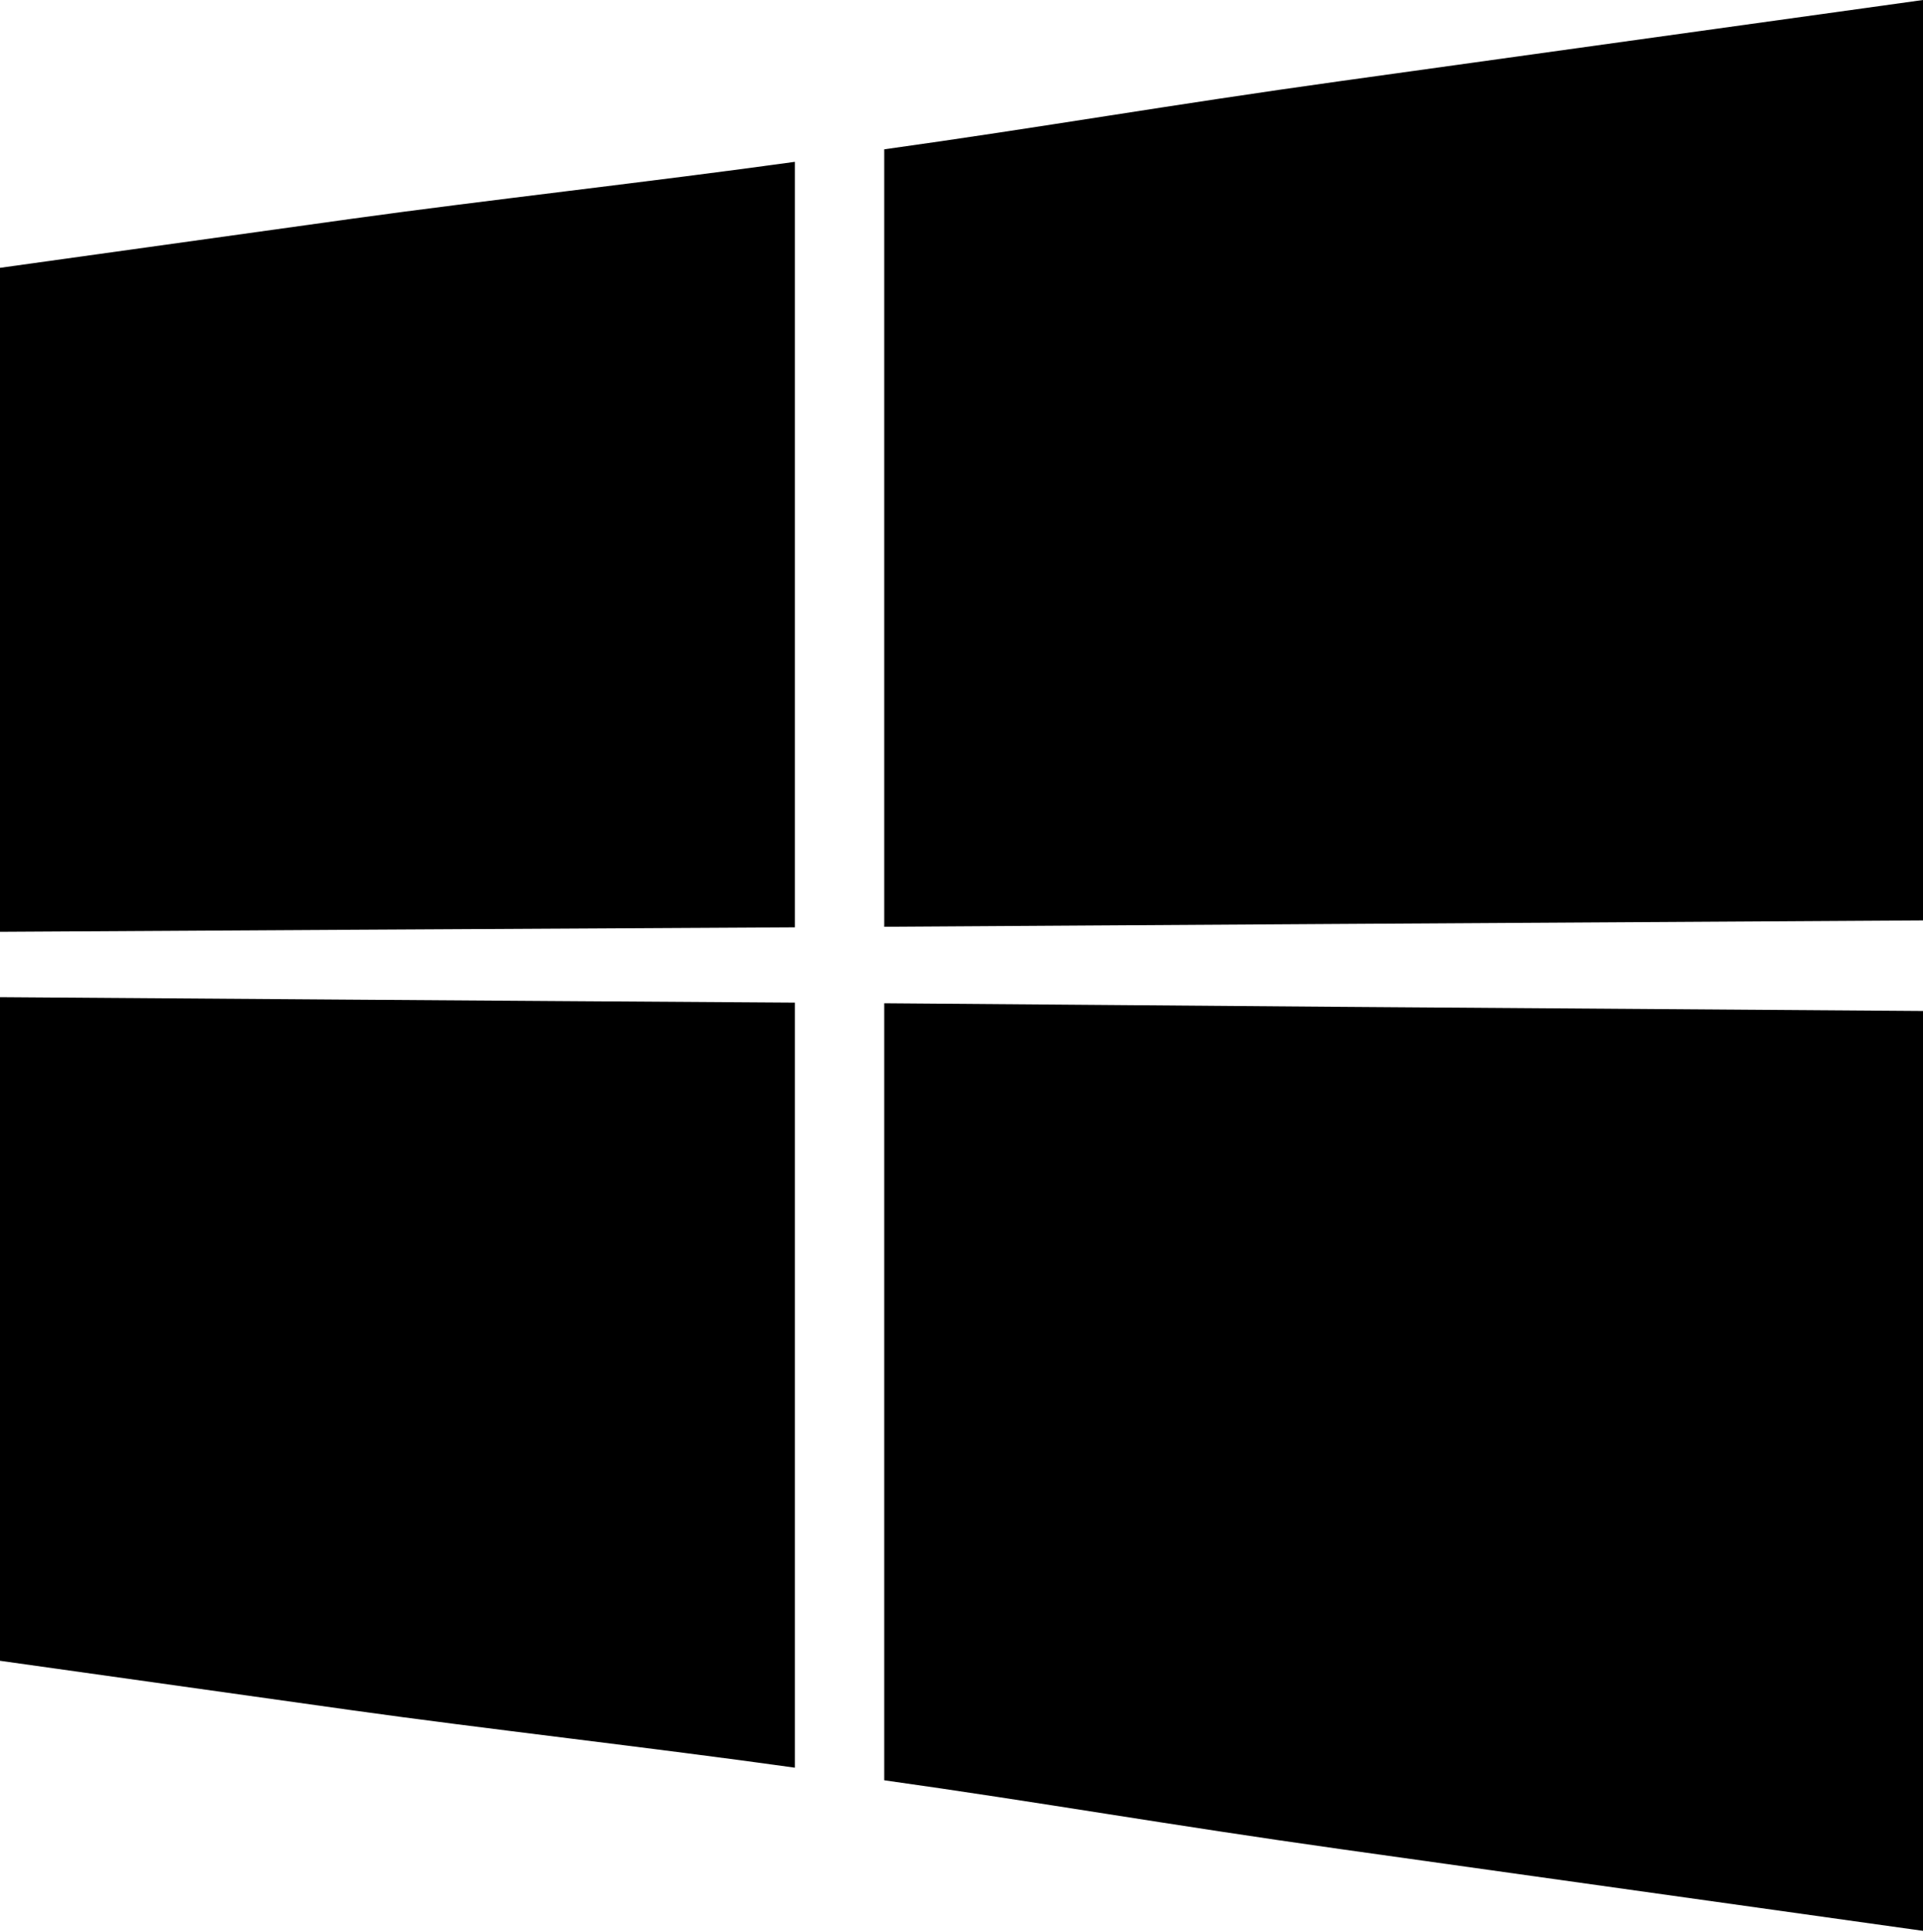 <svg xmlns="http://www.w3.org/2000/svg" xmlns:xlink="http://www.w3.org/1999/xlink" preserveAspectRatio="xMidYMid"
  width="21.4" height="21.5" viewBox="0 0 21.4 21.5" fill="current">
  <path
    d="M21.407,-0.001 C19.120,0.317 16.959,0.618 14.929,0.901 C13.010,1.168 11.564,1.422 9.840,1.662 C9.840,3.107 9.840,4.550 9.840,5.991 C9.840,7.433 9.840,8.874 9.840,10.315 C11.564,10.305 13.010,10.294 14.931,10.283 C16.961,10.271 19.120,10.258 21.407,10.244 C21.407,8.538 21.407,6.832 21.407,5.125 C21.407,3.419 21.407,1.710 21.407,-0.001 L21.407,-0.001 ZM8.846,1.801 C7.257,2.022 5.367,2.233 3.928,2.433 C2.555,2.625 1.244,2.807 -0.008,2.982 C-0.008,4.216 -0.008,5.448 -0.008,6.679 C-0.008,7.909 -0.008,9.141 -0.008,10.371 C1.242,10.363 2.555,10.356 3.928,10.348 C5.367,10.340 7.255,10.330 8.846,10.321 C8.846,8.902 8.846,7.483 8.846,6.063 C8.846,4.645 8.846,3.223 8.846,1.801 L8.846,1.801 ZM-0.008,11.098 C-0.008,12.331 -0.008,13.561 -0.008,14.792 C-0.008,16.023 -0.008,17.253 -0.008,18.483 C1.242,18.659 2.553,18.843 3.926,19.036 C5.365,19.238 7.255,19.451 8.846,19.674 C8.846,18.257 8.846,16.837 8.846,15.418 C8.846,13.999 8.846,12.580 8.846,11.159 C7.255,11.148 5.367,11.137 3.928,11.126 C2.553,11.117 1.242,11.107 -0.008,11.098 L-0.008,11.098 ZM9.840,19.814 C11.564,20.056 13.010,20.312 14.931,20.582 C16.961,20.867 19.120,21.170 21.407,21.491 C21.407,19.787 21.407,18.080 21.407,16.374 C21.407,14.668 21.407,12.961 21.407,11.252 C19.120,11.236 16.961,11.220 14.931,11.206 C13.010,11.192 11.564,11.178 9.840,11.166 C9.840,12.610 9.840,14.051 9.840,15.492 C9.840,16.933 9.840,18.374 9.840,19.814 Z" />
</svg>